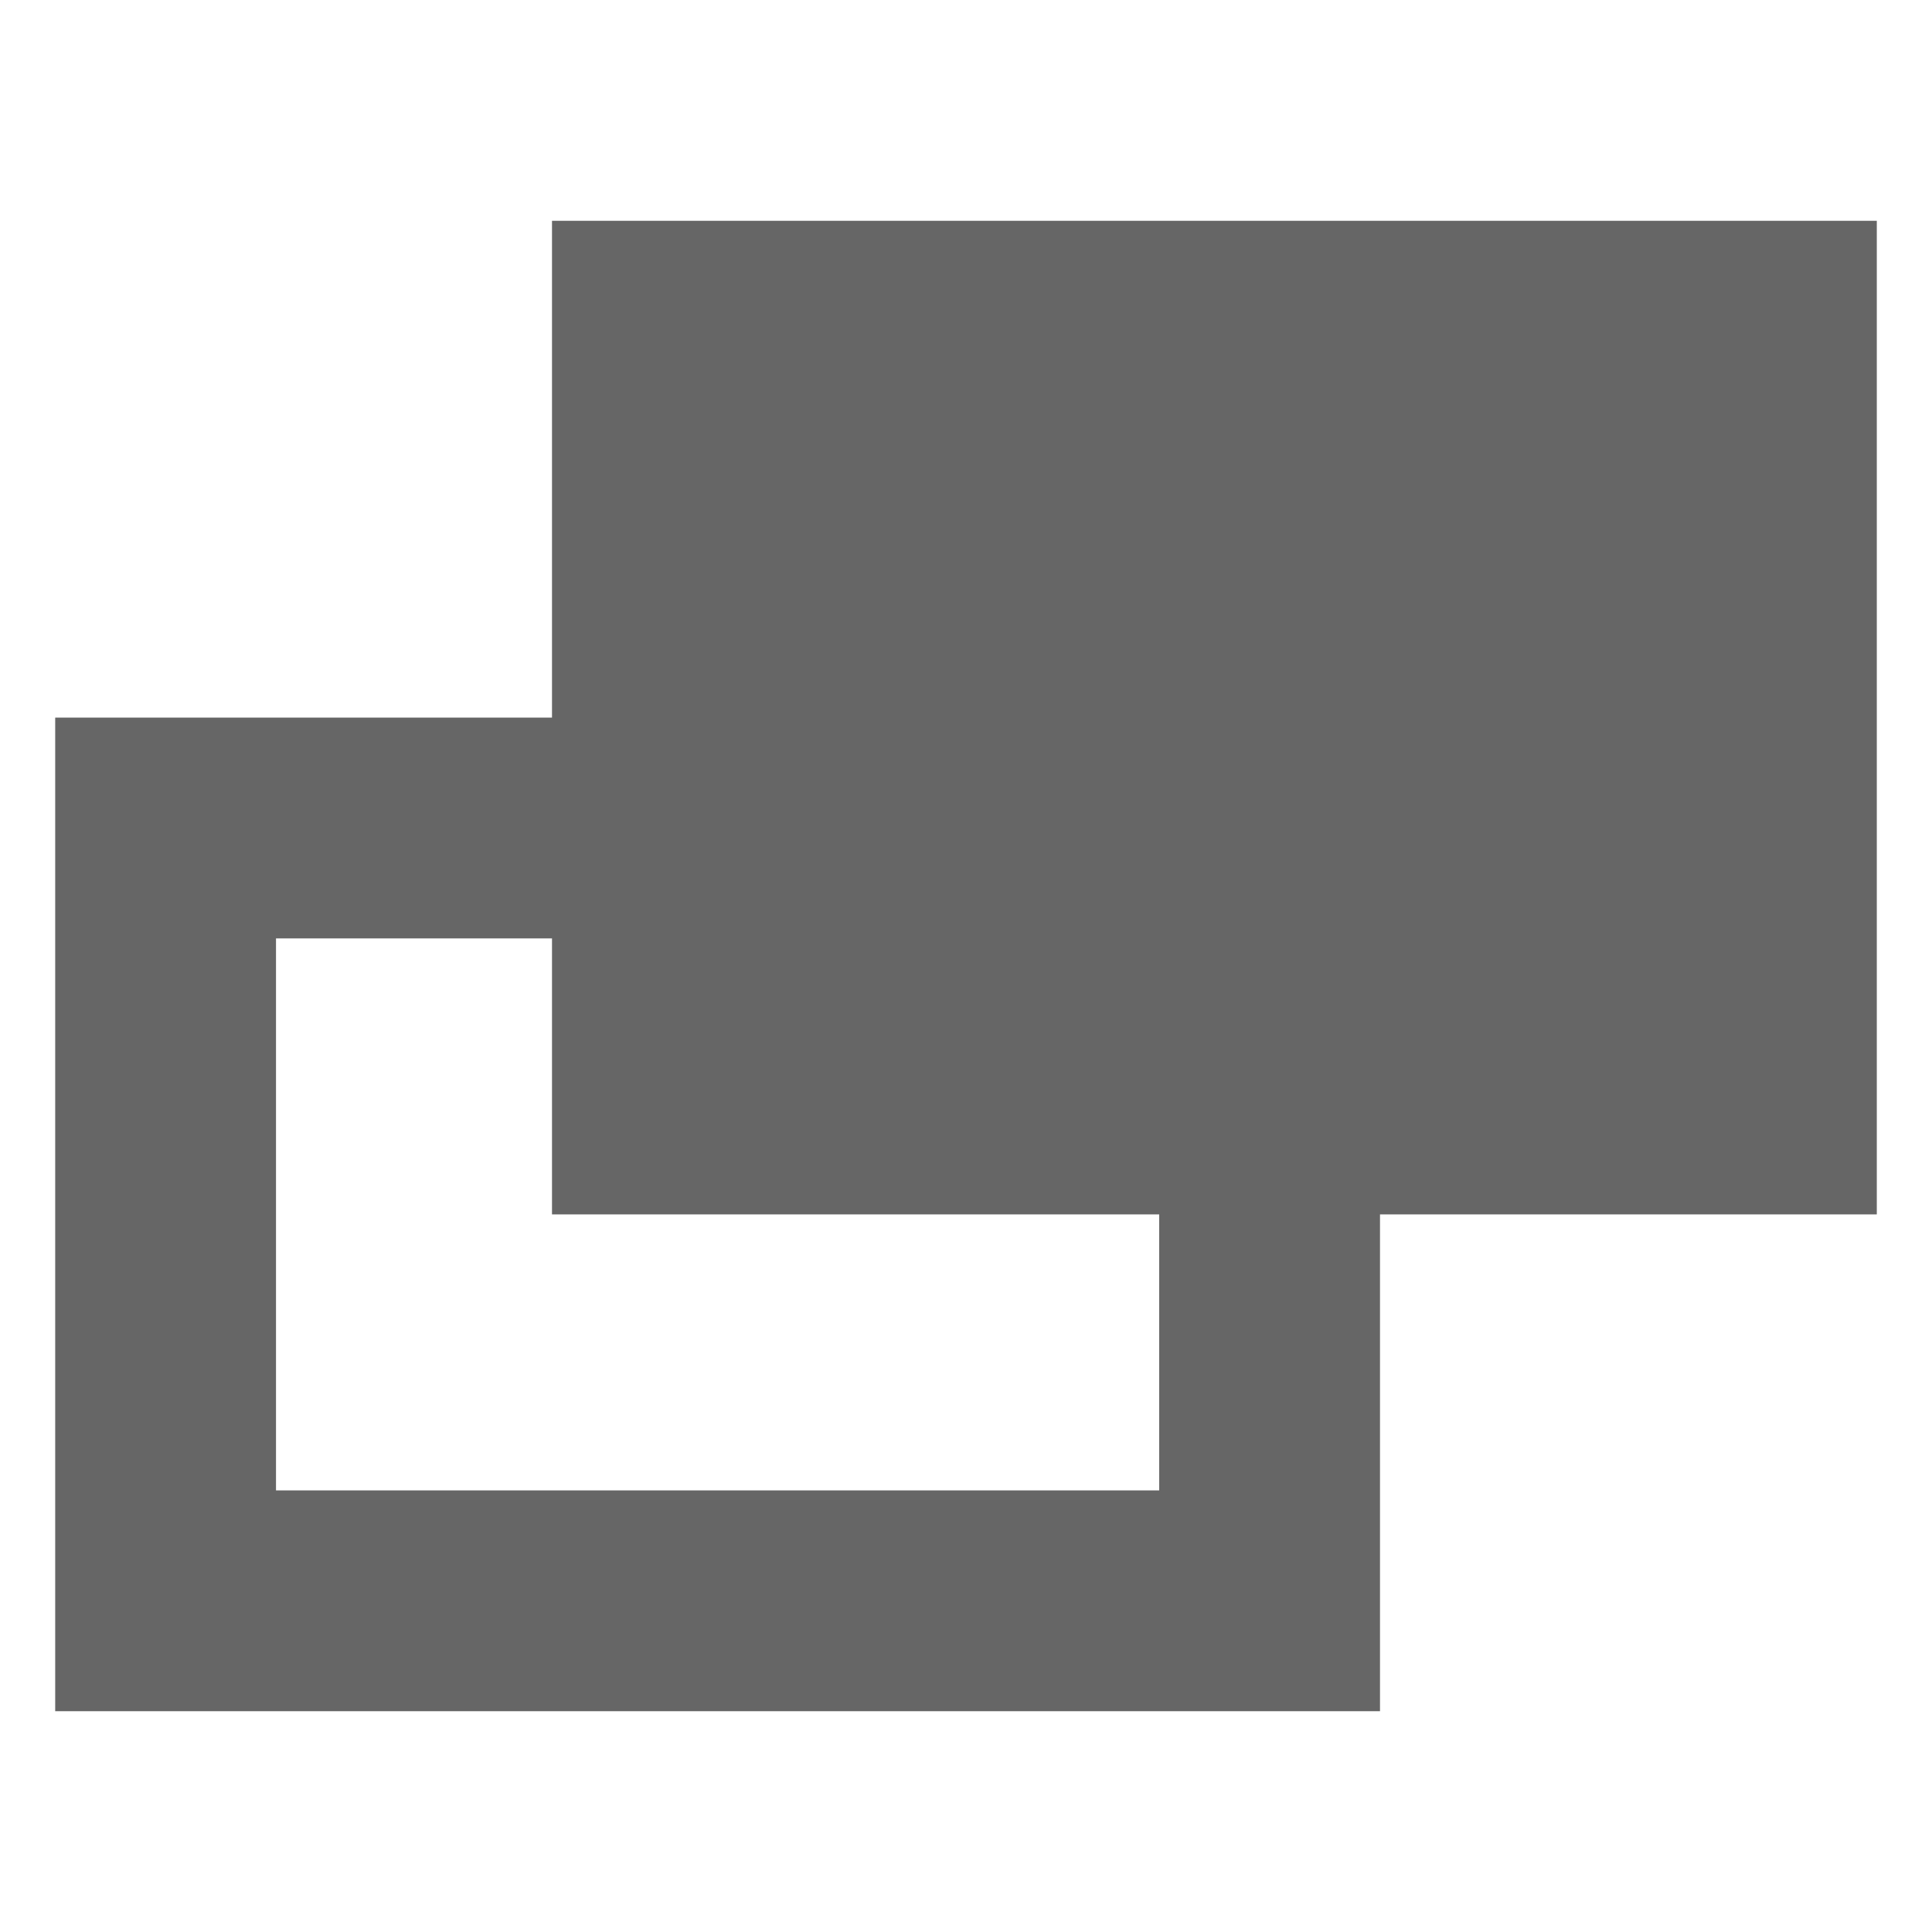 <svg width="70" height="70" viewBox="0 0 70 70" fill="none"
  xmlns="http://www.w3.org/2000/svg">
  <path fill-rule="evenodd" clip-rule="evenodd" d="M68 8H20V26H2V62H50V44H68V8ZM20 34V44H42V54H10V34H20Z" fill="#666666"/>
</svg>
